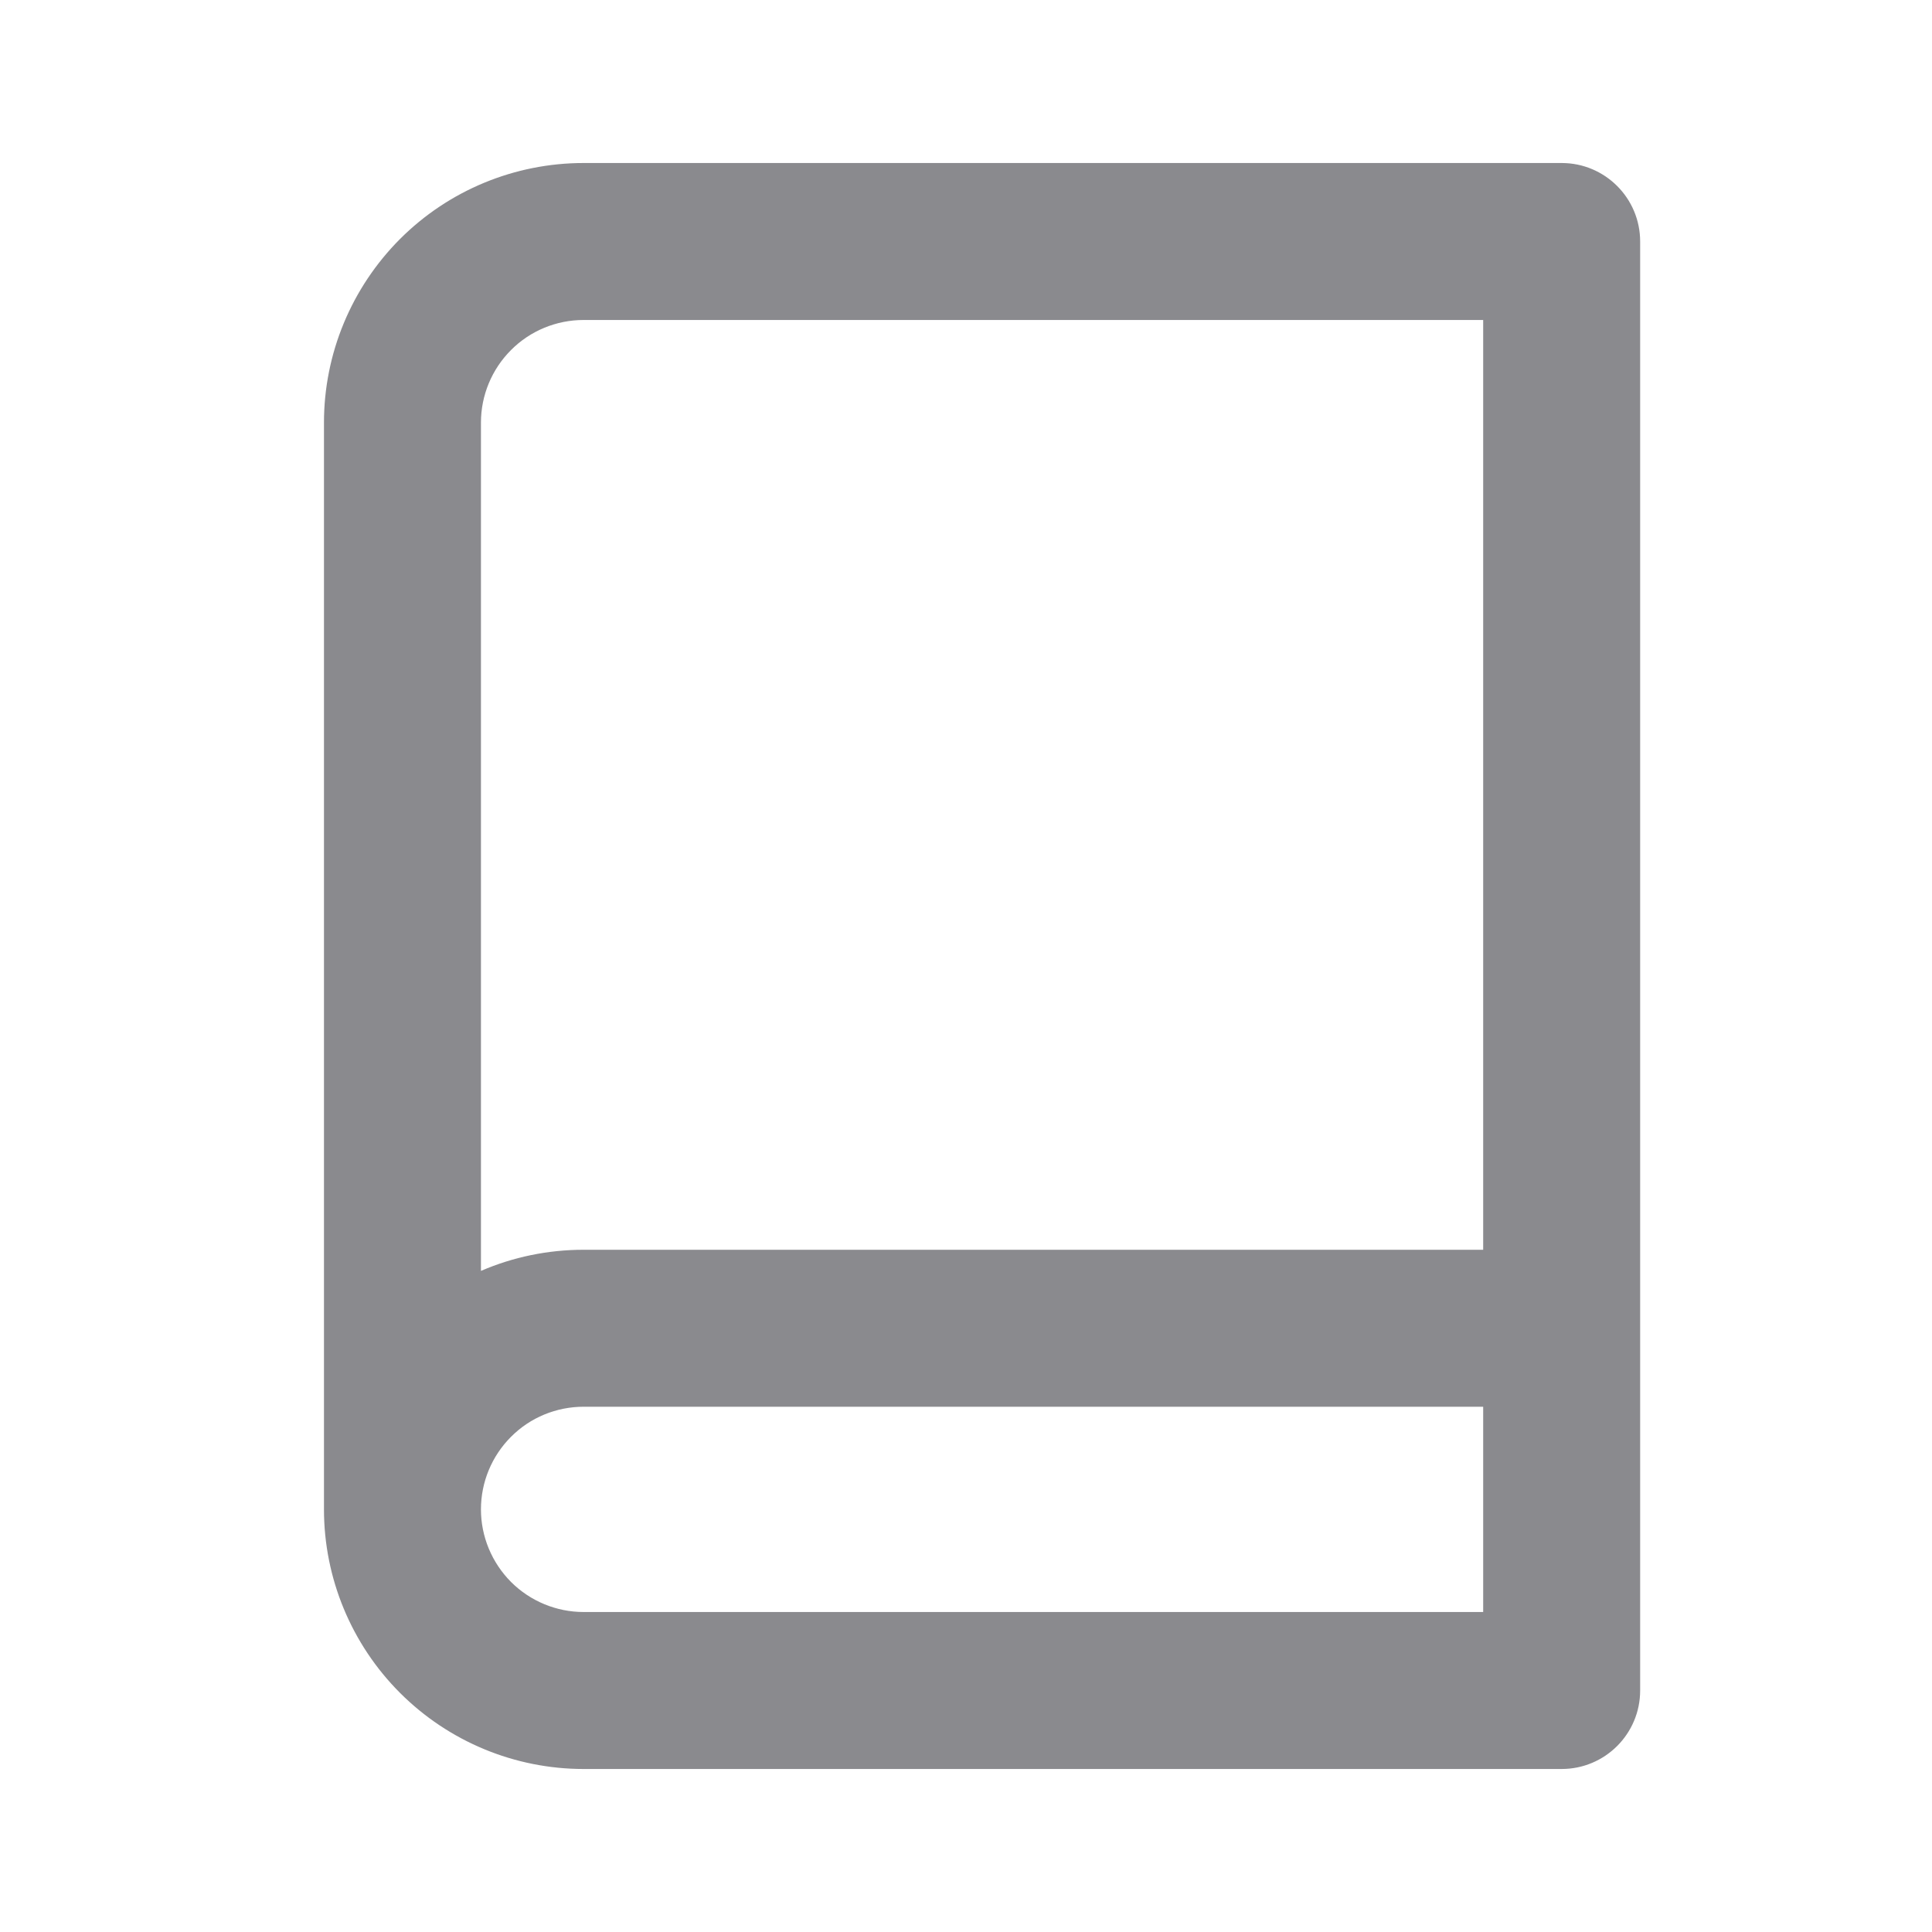 <svg width="16" height="16" viewBox="0 0 16 16" fill="none" xmlns="http://www.w3.org/2000/svg">
<path fill-rule="evenodd" clip-rule="evenodd" d="M4.232 2.899C4.391 2.739 4.608 2.65 4.833 2.65H12.283V10.35H4.833C4.538 10.35 4.249 10.41 3.983 10.525V3.5C3.983 3.274 4.073 3.058 4.232 2.899ZM3.983 12.5C3.983 12.725 4.073 12.941 4.232 13.101C4.391 13.26 4.608 13.35 4.833 13.35H12.283V11.65H4.833C4.608 11.65 4.391 11.739 4.232 11.899C4.073 12.058 3.983 12.274 3.983 12.5ZM13.583 11V2C13.583 1.641 13.292 1.35 12.933 1.35H4.833C4.263 1.35 3.716 1.576 3.313 1.979C2.91 2.383 2.683 2.929 2.683 3.5V12.5C2.683 13.07 2.91 13.617 3.313 14.02C3.716 14.423 4.263 14.65 4.833 14.65H12.933C13.292 14.65 13.583 14.359 13.583 14V11Z" fill="#3C3C43" fill-opacity="0.6"/>
</svg>
